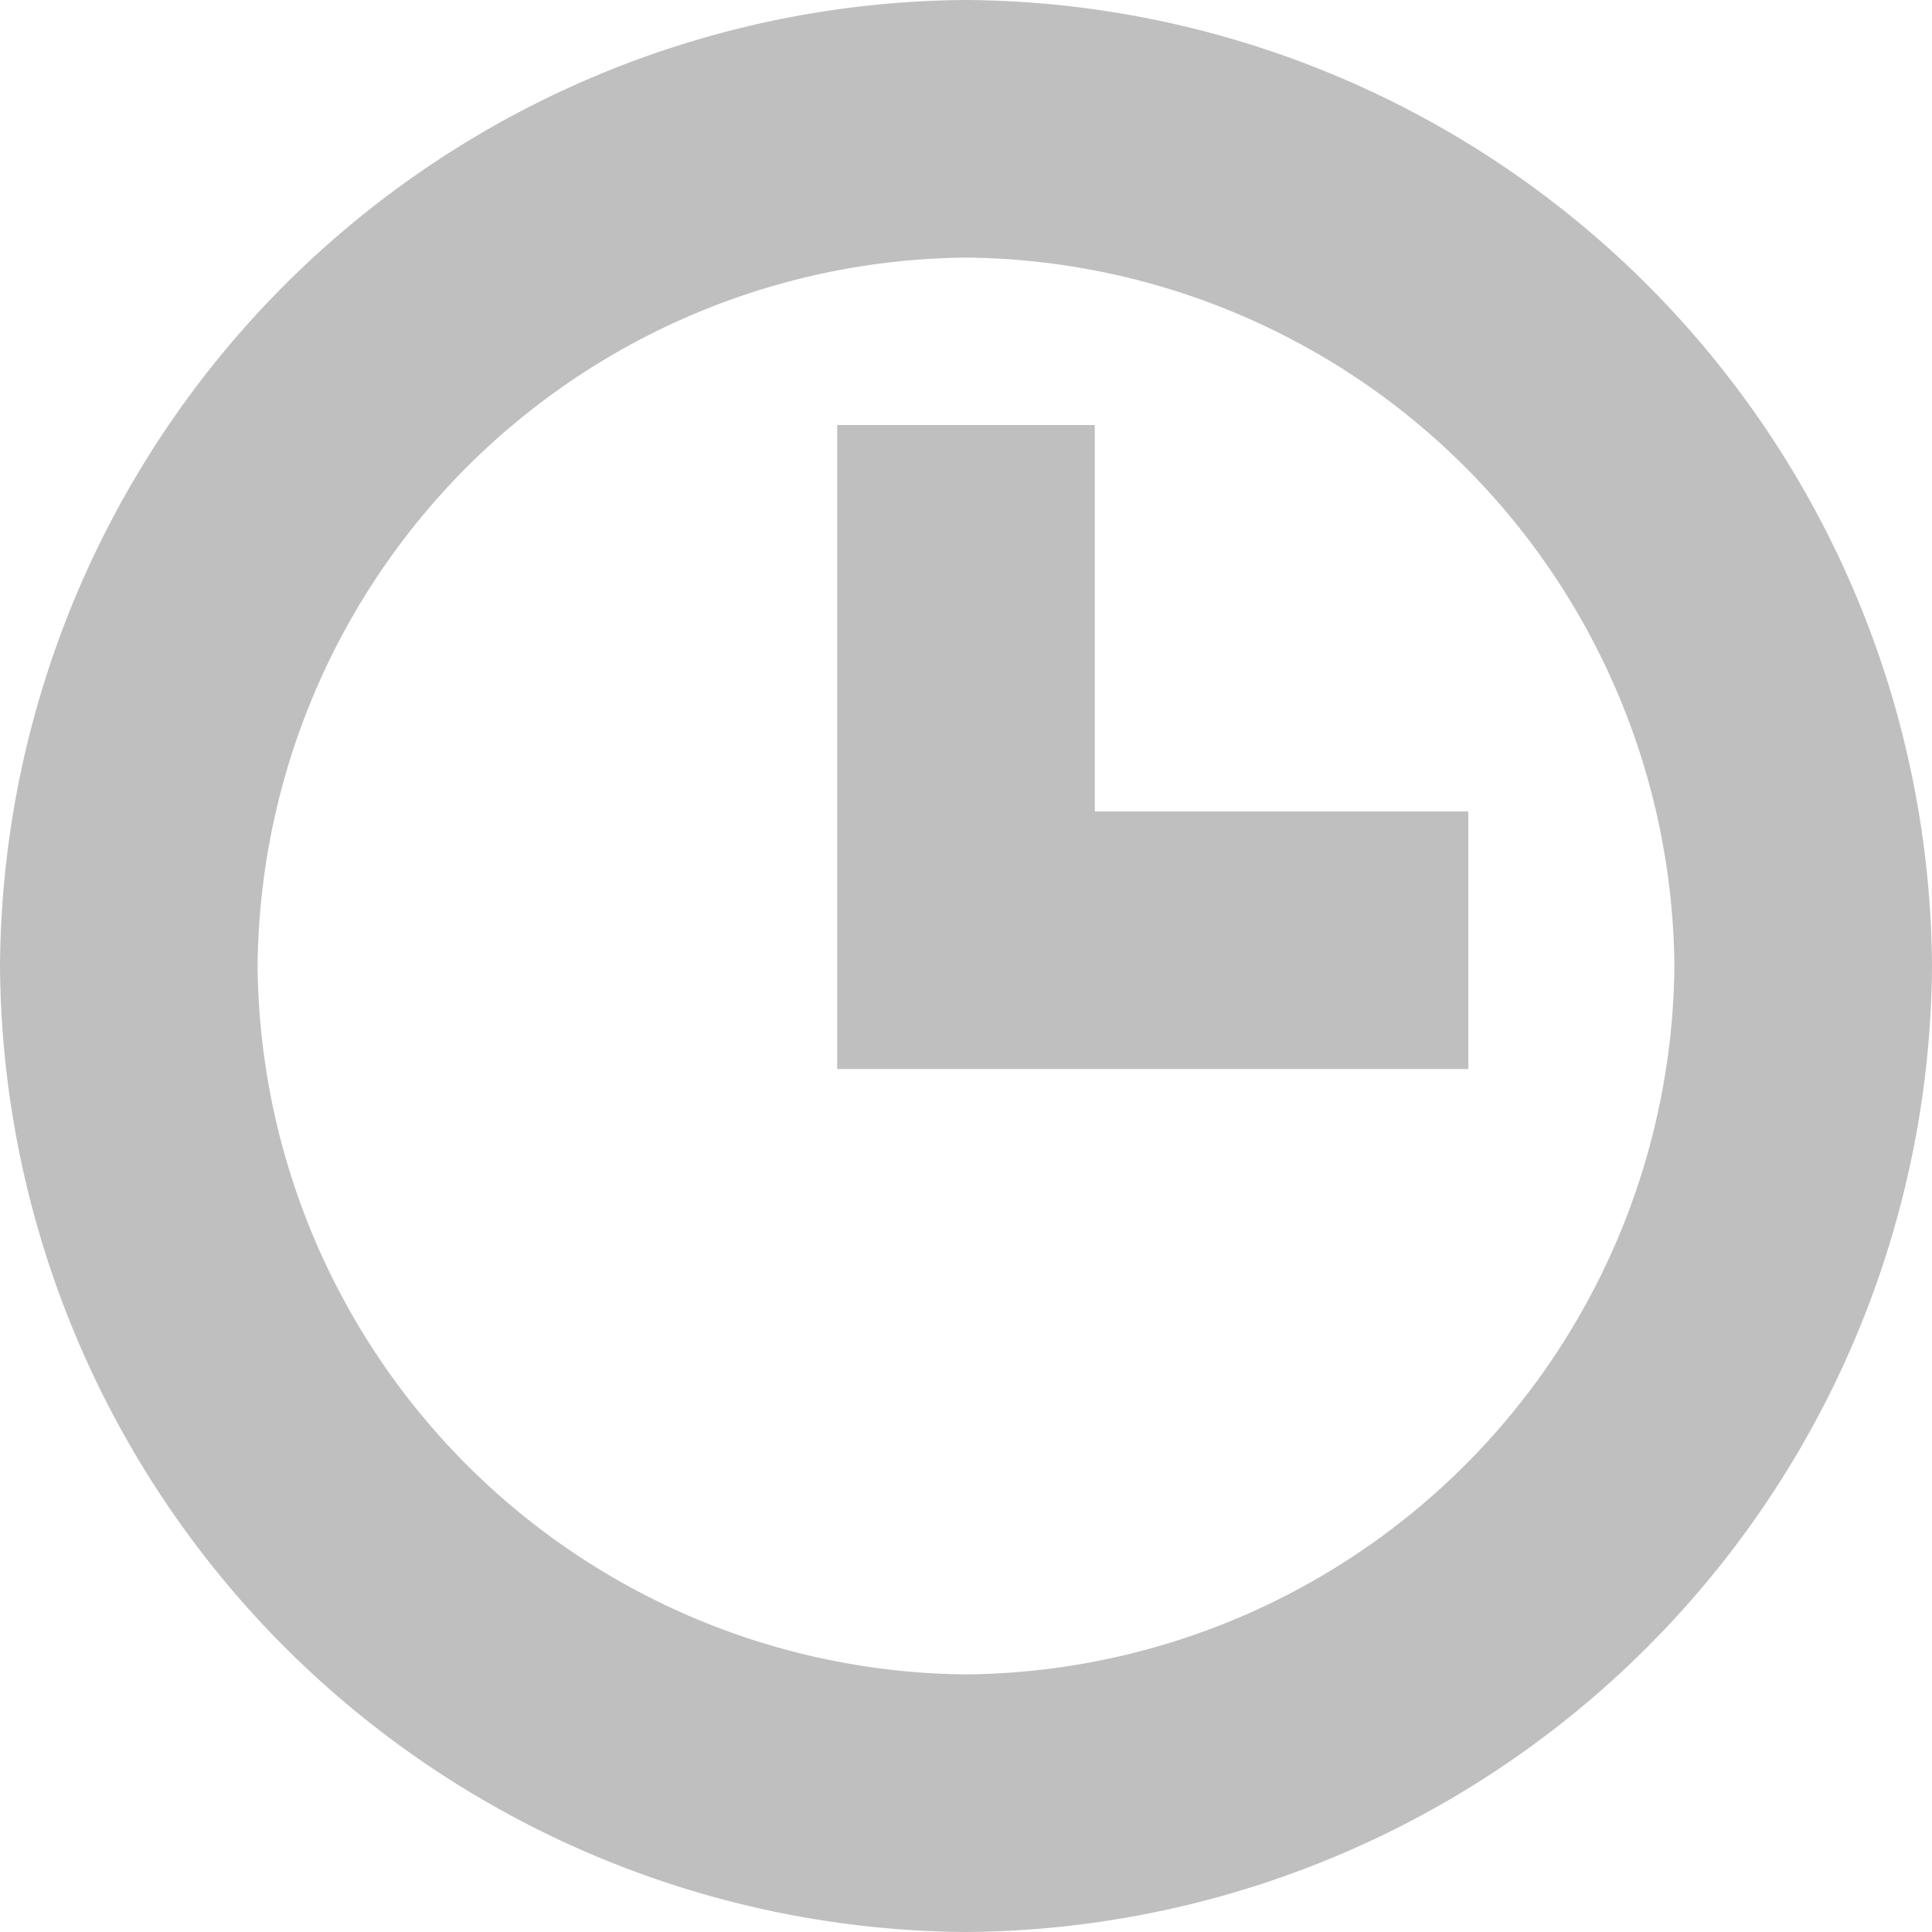<svg t="1619968074908" class="icon" viewBox="0 0 1024 1024" version="1.1" xmlns="http://www.w3.org/2000/svg" p-id="7187" width="32" height="32"><path d="M512 1024A515.413 515.413 0 0 1 0 512 515.413 515.413 0 0 1 512 0 515.413 515.413 0 0 1 1024 512 515.413 515.413 0 0 1 512 1024z m0-887.467A378.88 378.88 0 0 0 136.533 512 378.88 378.88 0 0 0 512 887.467 378.88 378.88 0 0 0 887.467 512 378.88 378.88 0 0 0 512 136.533z" p-id="7188" fill="#bfbfbf"></path><path d="M778.24 566.613H443.733v-341.333h136.533v204.8h197.973v136.533z" p-id="7189" fill="#bfbfbf"></path></svg>